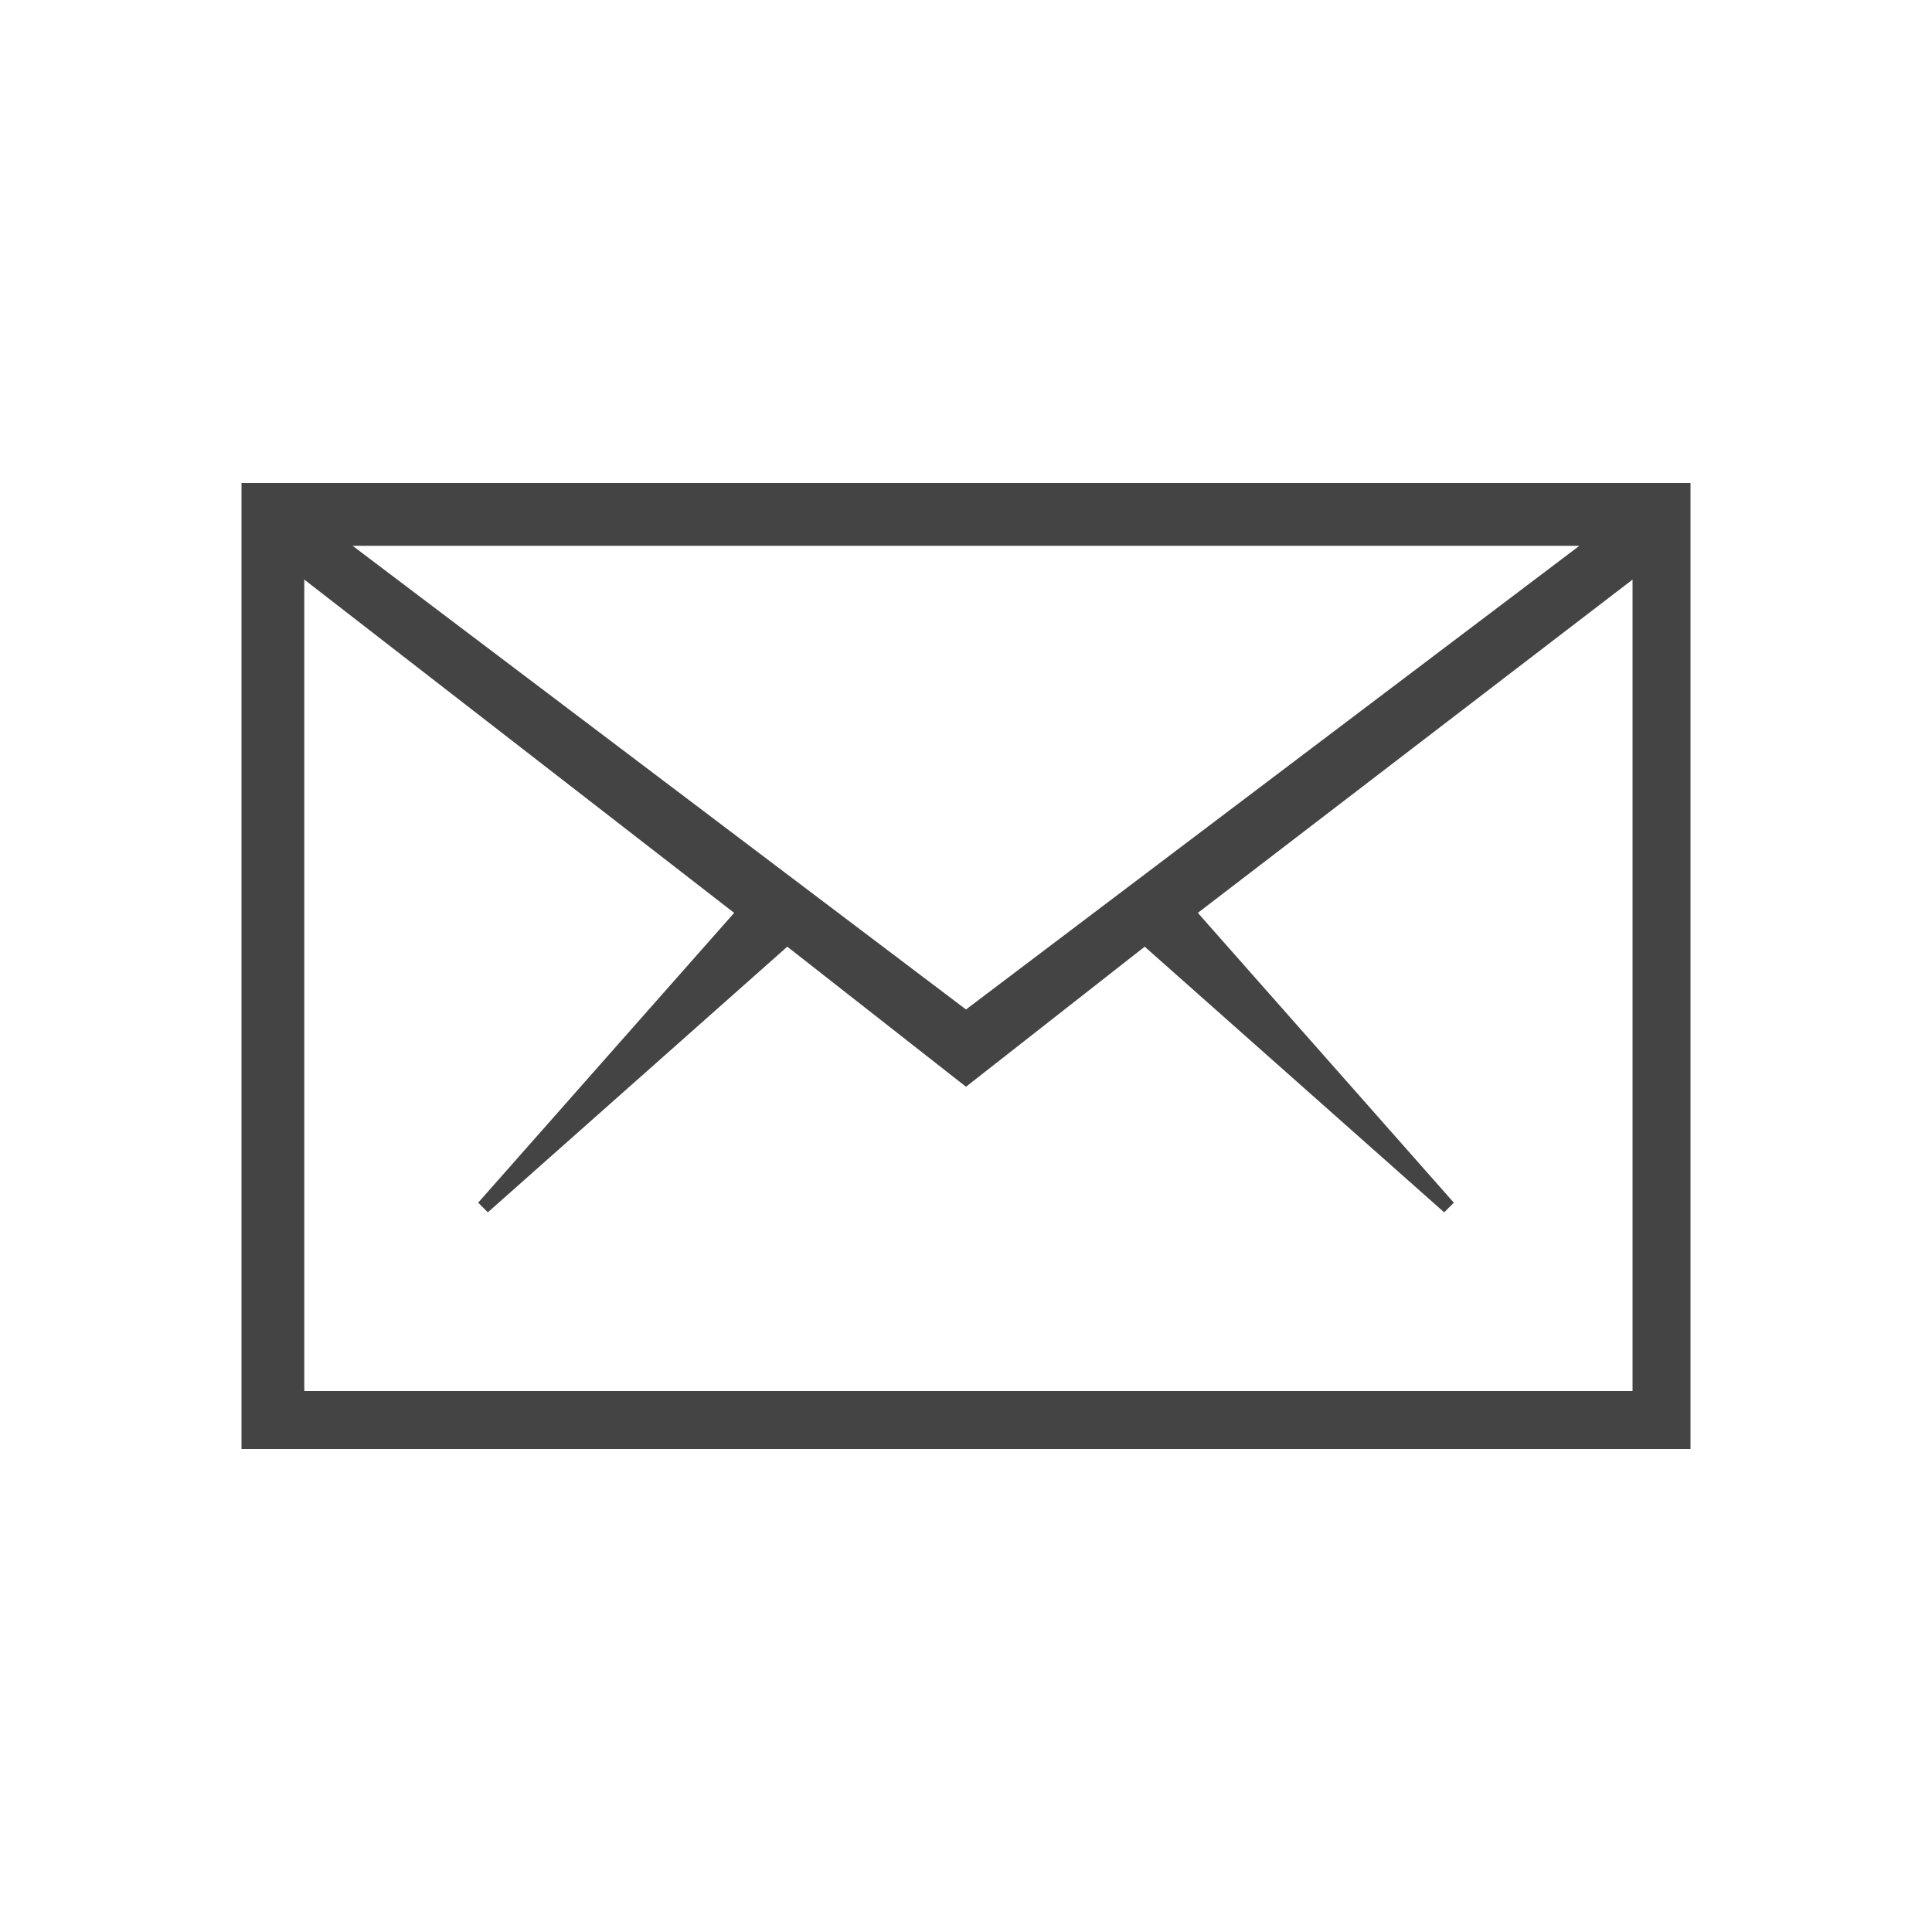 <?xml version="1.0"?><svg xmlns="http://www.w3.org/2000/svg" width="40" height="40" viewBox="0 0 40 40"><path fill="#444" d="m5 10h30v20h-30v-20z m15 10.9l12.7-9.6h-25.4z m-13.7 7.9h27.5v-16.8l-9 6.9 5.3 6-0.2 0.2-6.2-5.5-3.7 2.9-3.7-2.9-6.2 5.5-0.2-0.2 5.3-6-8.9-6.9v16.8z"></path></svg>